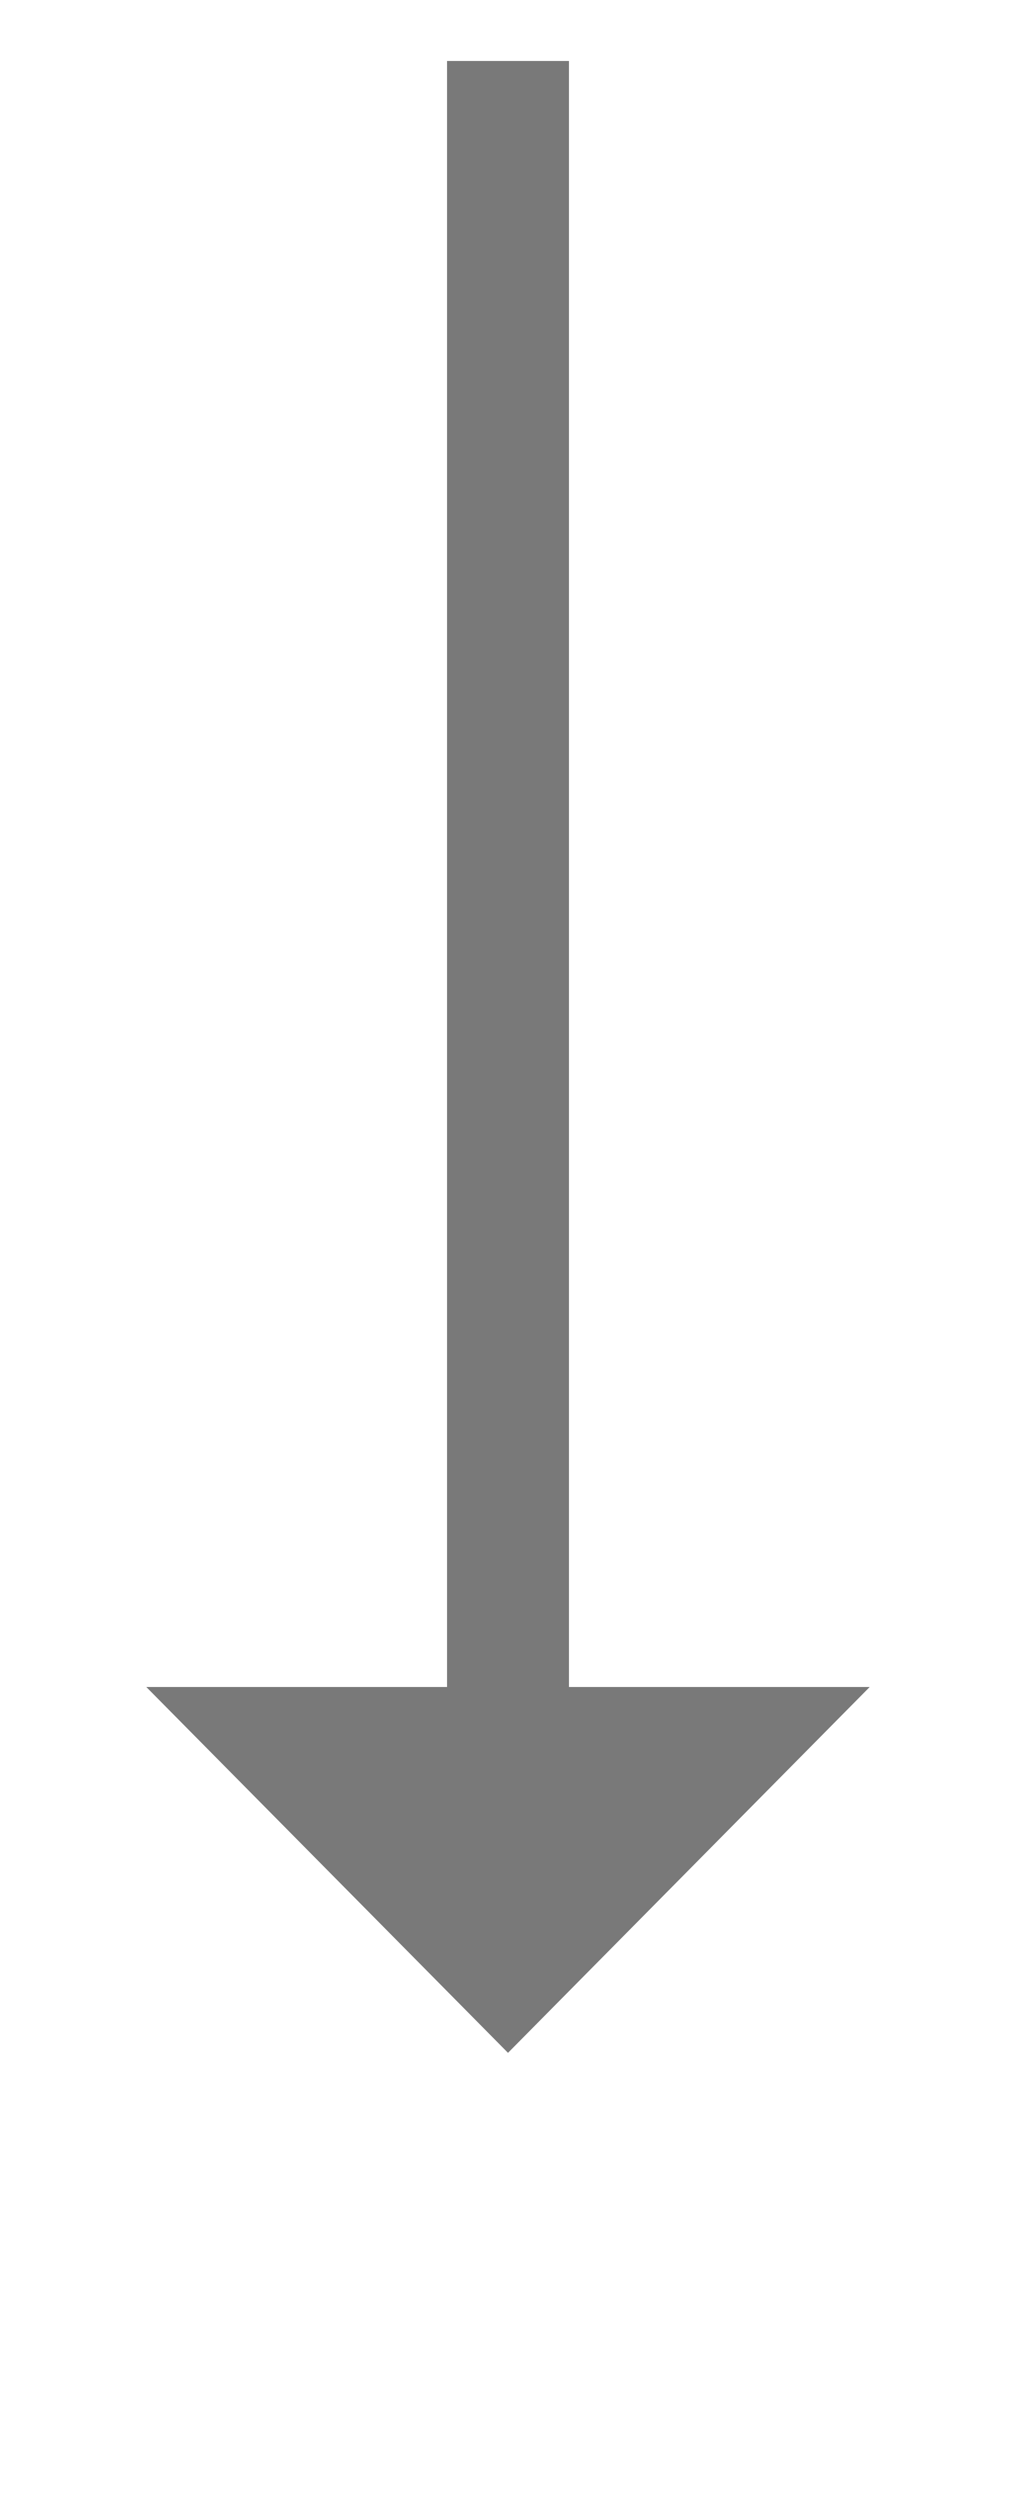 ﻿<?xml version="1.0" encoding="utf-8"?>
<svg version="1.1" xmlns:xlink="http://www.w3.org/1999/xlink" width="25px" height="61.5px" xmlns="http://www.w3.org/2000/svg">
  <g transform="matrix(1 0 0 1 -799 -2211.5 )">
    <path d="M 802.6 2253  L 811.5 2262  L 820.4 2253  L 802.6 2253  Z " fill-rule="nonzero" fill="#797979" stroke="none" />
    <path d="M 811.5 2213  L 811.5 2255  " stroke-width="3" stroke="#797979" fill="none" />
  </g>
</svg>